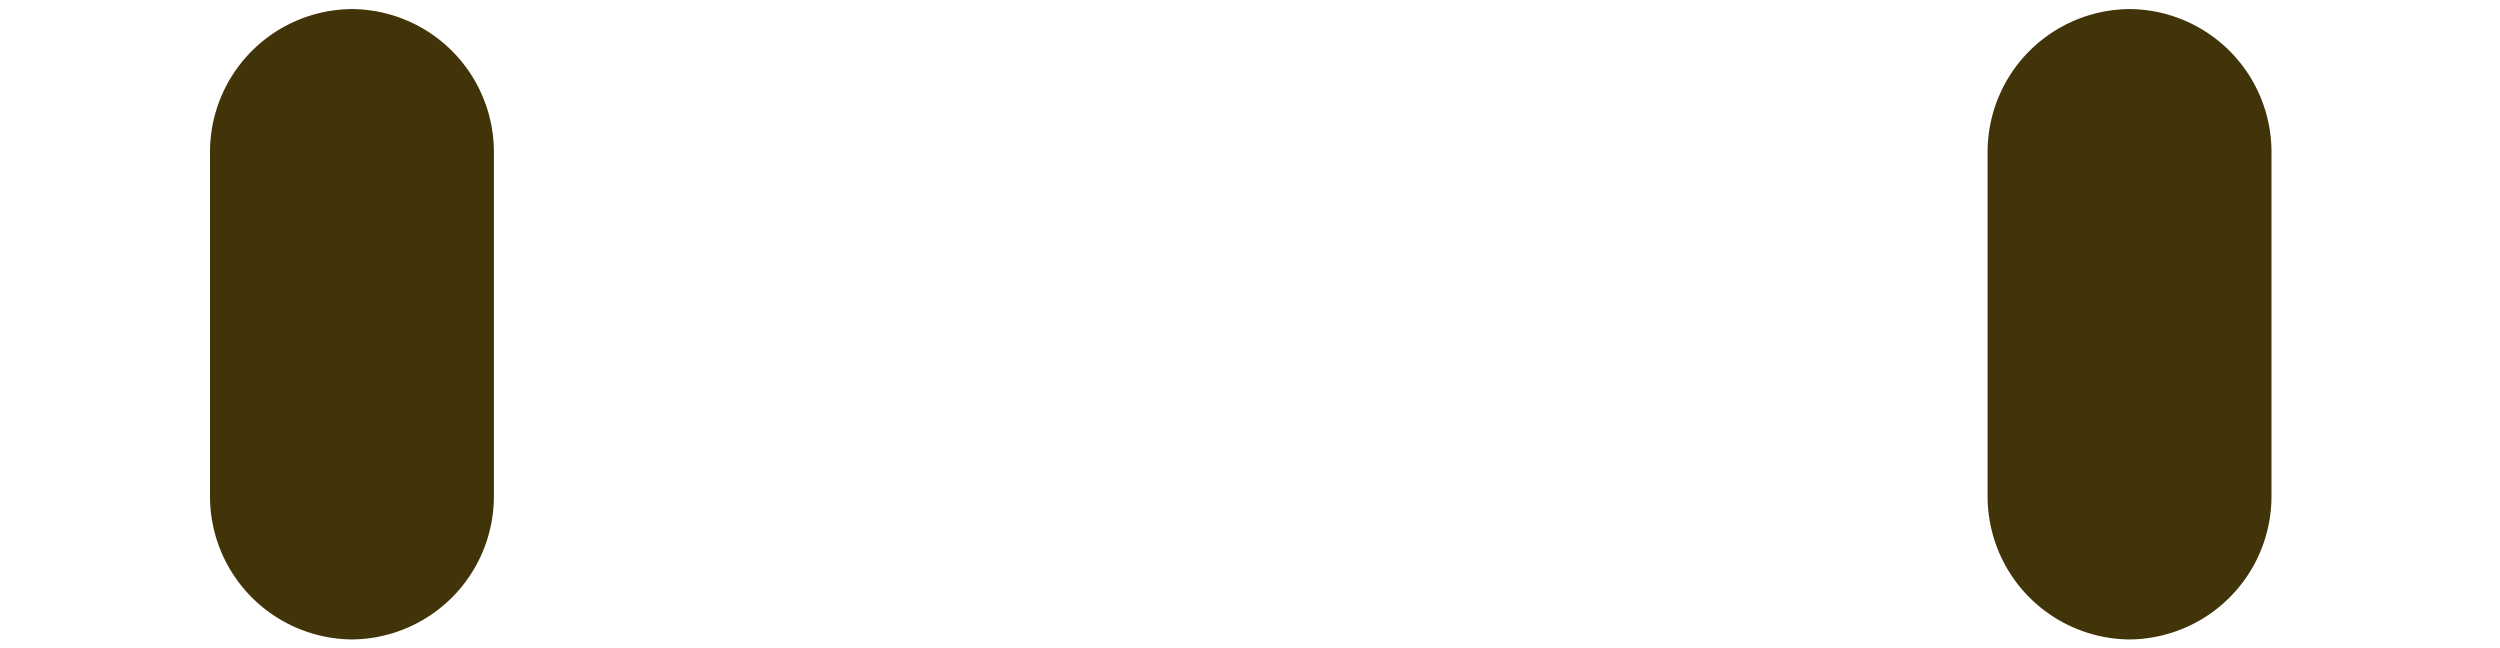 <svg id="Layer_1" data-name="Layer 1" xmlns="http://www.w3.org/2000/svg" width="135" height="35" viewBox="0 0 135 35">
    <defs>
        <style>
            .cls-1 {
                fill: #403408;
            }
        </style>
    </defs>
    <path class="cls-1"
        d="M19,34.53h0a7.73,7.73,0,0,1-7.66-7.74V8.23A7.72,7.72,0,0,1,19,.49h0a7.72,7.72,0,0,1,7.67,7.74V26.79A7.73,7.73,0,0,1,19,34.53Z" />
    <path class="cls-1"
        d="M115,34.53h0a7.73,7.73,0,0,1-7.67-7.74V8.23A7.72,7.72,0,0,1,115,.49h0a7.72,7.72,0,0,1,7.66,7.74V26.79A7.73,7.73,0,0,1,115,34.53Z" />
</svg>